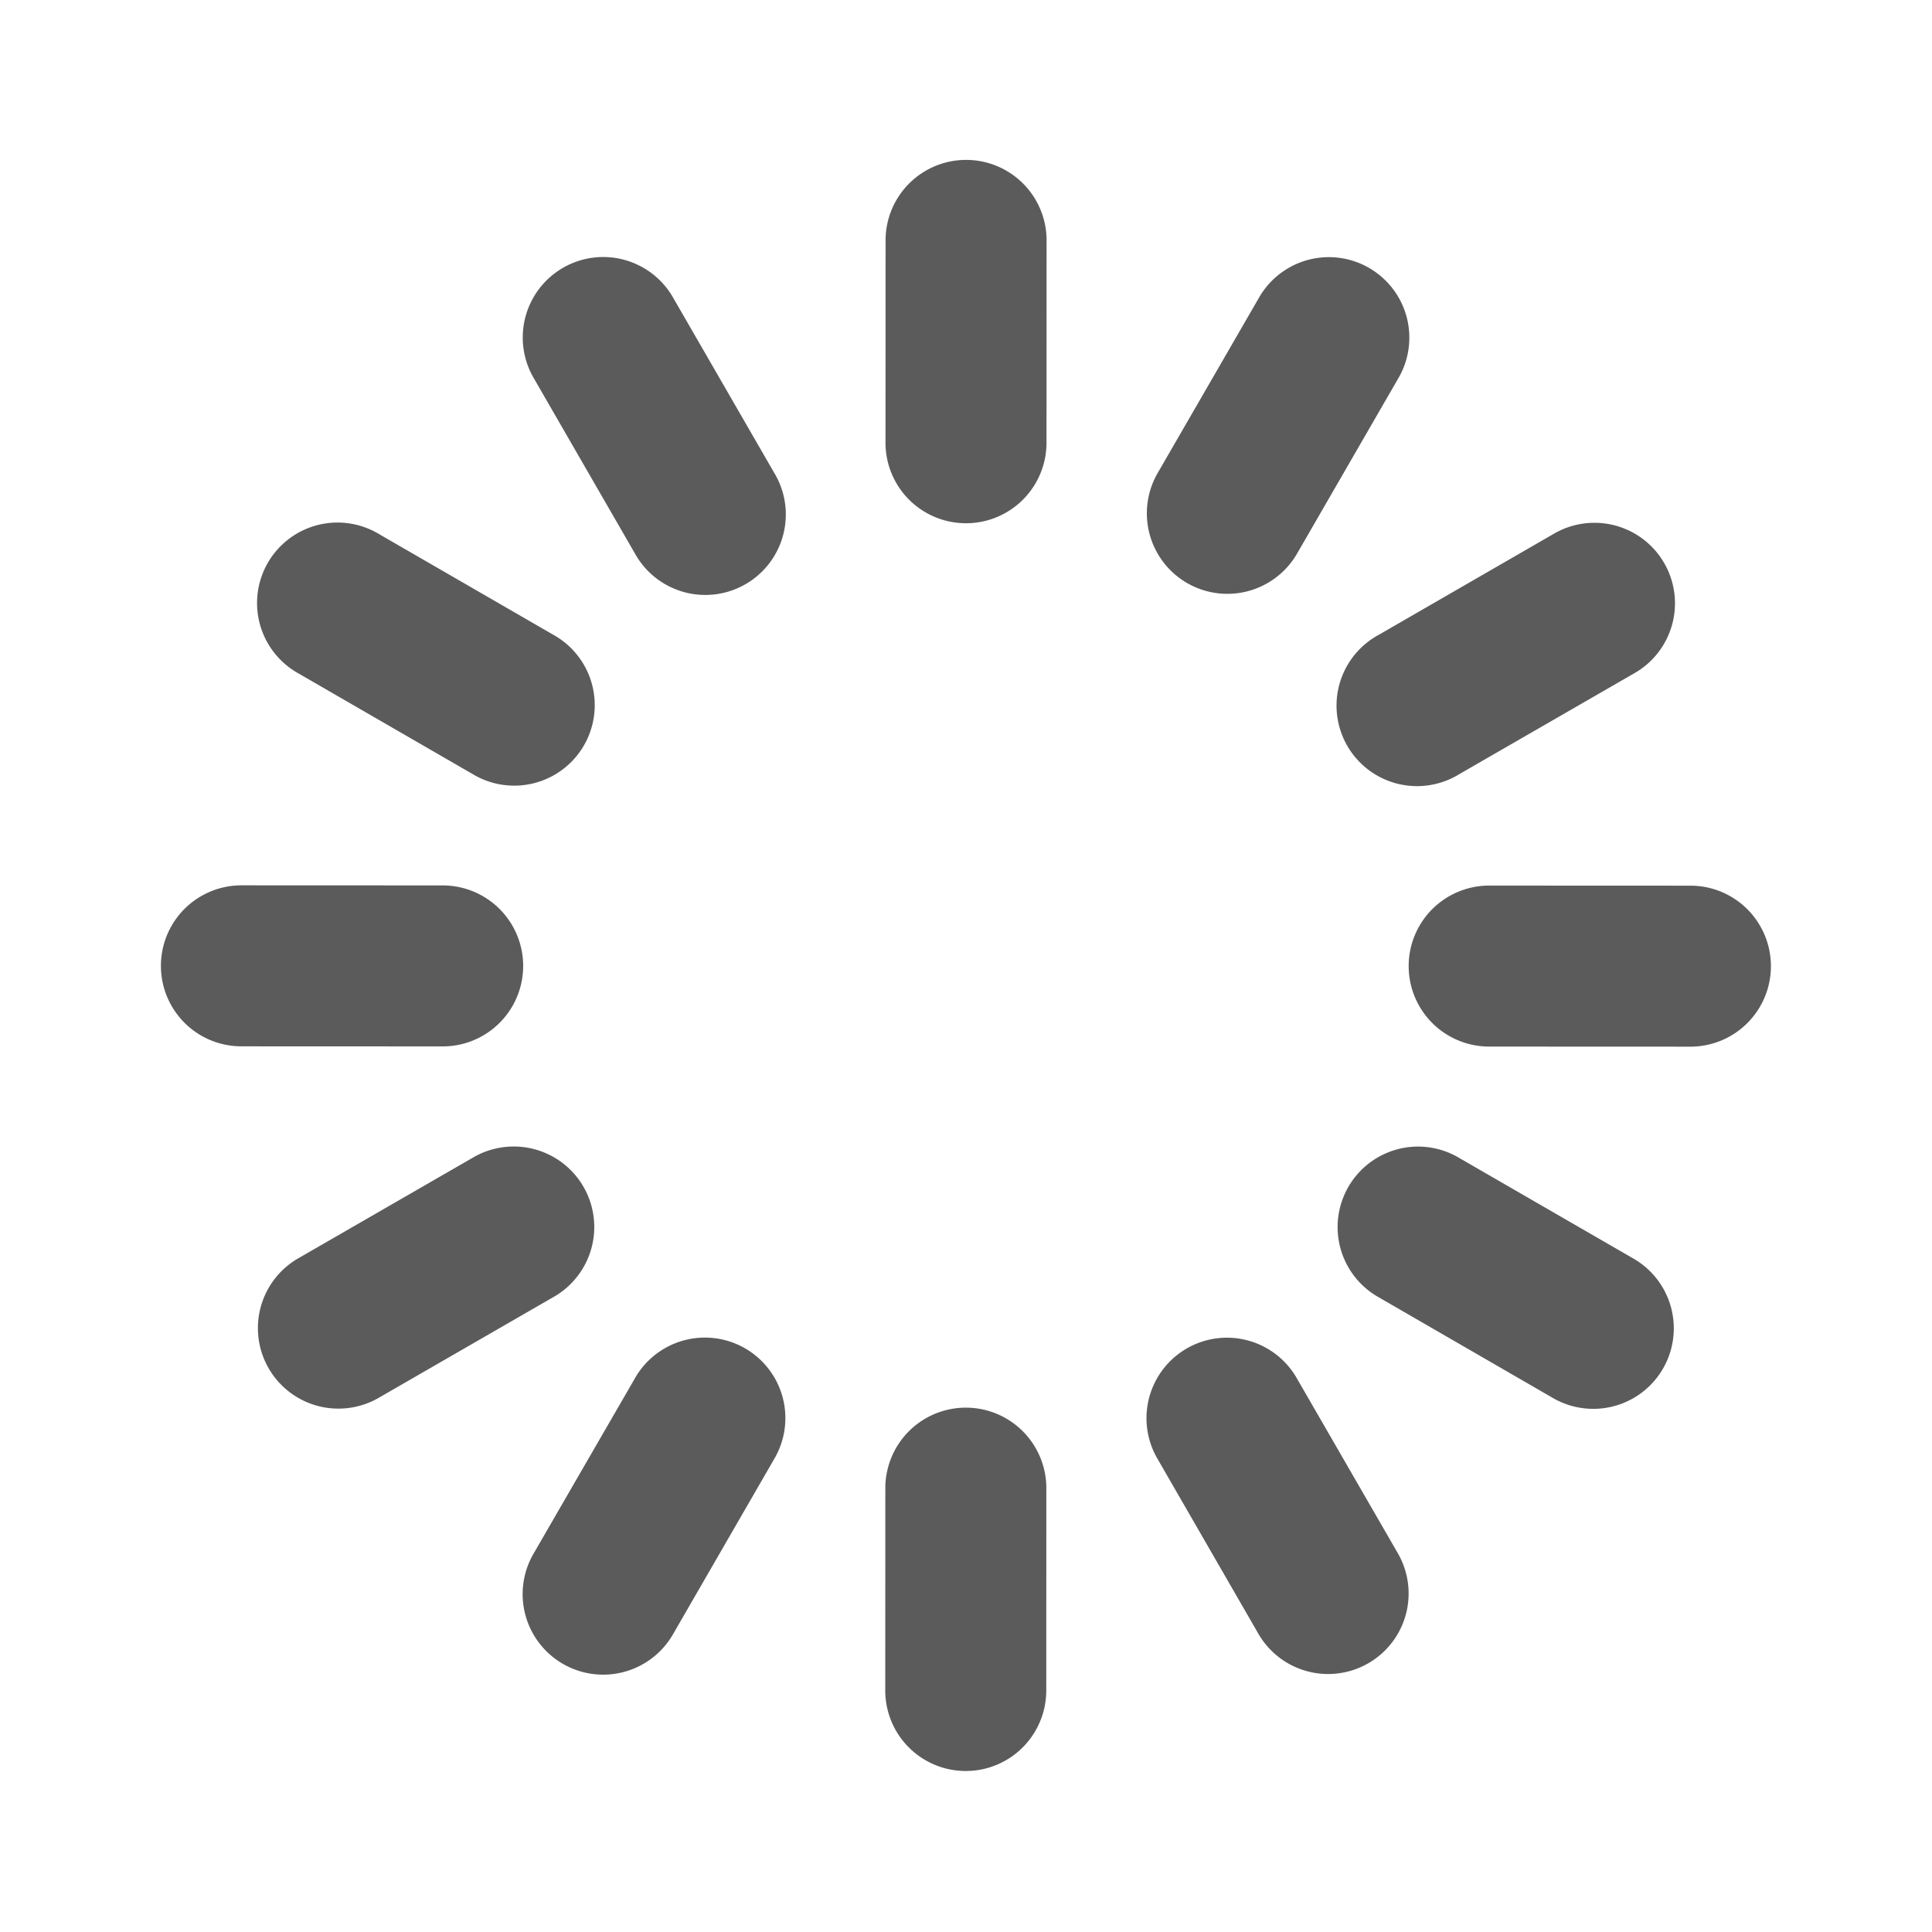﻿<?xml version="1.0" encoding="utf-8"?>
<svg xmlns="http://www.w3.org/2000/svg" viewBox="0 0 48 48" width="144" height="144">
  <path d="M23.973 3.973 A 2 2 0 0 0 22.002 6L22 11 A 2 2 0 1 0 26 11L26.002 6 A 2 2 0 0 0 23.973 3.973 z M 14.91 6.387 A 2 2 0 0 0 13.27 9.41L15.768 13.74 A 2 2 0 1 0 19.232 11.742L16.732 7.41 A 2 2 0 0 0 14.91 6.387 z M 33.033 6.389 A 2 2 0 0 0 31.27 7.412L28.768 11.742 A 2 2 0 1 0 32.232 13.742L34.732 9.414 A 2 2 0 0 0 33.033 6.389 z M 8.465 12.984 A 2 2 0 0 0 7.412 16.729L11.74 19.23 A 2 2 0 1 0 13.742 15.768L9.412 13.266 A 2 2 0 0 0 8.465 12.984 z M 39.678 12.99 A 2 2 0 0 0 38.588 13.271L34.258 15.77 A 2 2 0 1 0 36.258 19.232L40.588 16.736 A 2 2 0 0 0 39.678 12.99 z M 5.998 21.996 A 2 2 0 1 0 5.998 25.996L10.998 25.998 A 2 2 0 1 0 10.998 21.998L5.998 21.996 z M 36.998 22.002 A 2 2 0 1 0 36.998 26.002L41.998 26.004 A 2 2 0 1 0 41.998 22.004L36.998 22.002 z M 12.828 28.486 A 2 2 0 0 0 11.74 28.766L7.408 31.264 A 2 2 0 1 0 9.408 34.729L13.738 32.232 A 2 2 0 0 0 12.828 28.486 z M 35.309 28.488 A 2 2 0 0 0 34.256 32.232L38.584 34.734 A 2 2 0 1 0 40.586 31.271L36.256 28.77 A 2 2 0 0 0 35.309 28.488 z M 17.529 33.232 A 2 2 0 0 0 15.766 34.258L13.264 38.586 A 2.001 2.001 0 1 0 16.729 40.588L19.229 36.258 A 2 2 0 0 0 17.529 33.232 z M 30.406 33.236 A 2 2 0 0 0 28.766 36.258L31.264 40.59 A 2 2 0 1 0 34.729 38.59L32.229 34.26 A 2 2 0 0 0 30.406 33.236 z M 23.967 34.973 A 2 2 0 0 0 21.996 37L21.994 42 A 2 2 0 1 0 25.994 42L25.996 37 A 2 2 0 0 0 23.967 34.973 z" fill="#5B5B5B" />
</svg>